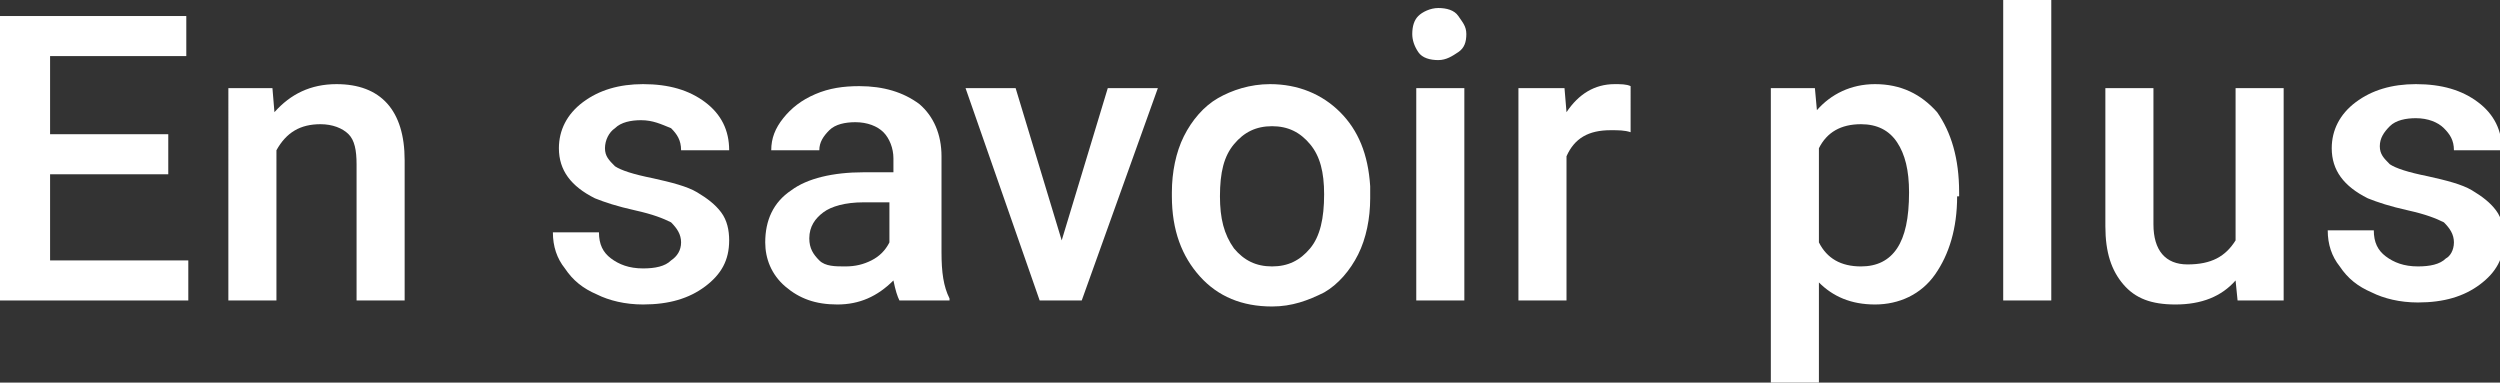 <?xml version="1.0" encoding="utf-8"?>
<!-- Generator: Adobe Illustrator 19.2.1, SVG Export Plug-In . SVG Version: 6.00 Build 0)  -->
<svg version="1.1" id="CTA_MATERIAL_1_" xmlns="http://www.w3.org/2000/svg" xmlns:xlink="http://www.w3.org/1999/xlink" x="0px"
	 y="0px" viewBox="0 0 124.8 19.1" enable-background="new 0 0 124.8 19.1" xml:space="preserve">
<rect x="0" y="0" width="124.8" height="19.1" fill="#333333" stroke="none"/>
<g id="En_savoir_plus">
	<g>
		<path fill="#FFFFFF" d="M8.4,8.7H2.5V13h6.9v2H0V0.8h9.3v2H2.5v3.9h5.9V8.7z"/>
		<path fill="#FFFFFF" d="M13.6,4.4l0.1,1.2c0.8-0.9,1.8-1.4,3.1-1.4c2.2,0,3.4,1.3,3.4,3.8v7h-2.4V8.2c0-0.7-0.1-1.2-0.4-1.5
			c-0.3-0.3-0.8-0.5-1.4-0.5c-1,0-1.7,0.4-2.2,1.3V15h-2.4V4.4H13.6z"/>
		<path fill="#FFFFFF" d="M34,12.1c0-0.4-0.2-0.7-0.5-1c-0.4-0.2-0.9-0.4-1.8-0.6s-1.5-0.4-2-0.6c-1.2-0.6-1.8-1.4-1.8-2.5
			c0-0.9,0.4-1.7,1.2-2.3c0.8-0.6,1.8-0.9,3-0.9c1.3,0,2.3,0.3,3.1,0.9c0.8,0.6,1.2,1.4,1.2,2.4h-2.4c0-0.5-0.2-0.8-0.5-1.1
			C33,6.2,32.6,6,32,6c-0.5,0-1,0.1-1.3,0.4c-0.3,0.2-0.5,0.6-0.5,1c0,0.4,0.2,0.6,0.5,0.9c0.3,0.2,0.9,0.4,1.9,0.6
			c0.9,0.2,1.7,0.4,2.2,0.7c0.5,0.3,0.9,0.6,1.2,1s0.4,0.9,0.4,1.4c0,1-0.4,1.7-1.2,2.3c-0.8,0.6-1.8,0.9-3.1,0.9
			c-0.9,0-1.7-0.2-2.3-0.5c-0.7-0.3-1.2-0.7-1.6-1.3c-0.4-0.5-0.6-1.1-0.6-1.8h2.3c0,0.6,0.2,1,0.6,1.3c0.4,0.3,0.9,0.5,1.6,0.5
			c0.6,0,1.1-0.1,1.4-0.4C33.8,12.8,34,12.5,34,12.1z"/>
		<path fill="#FFFFFF" d="M44.9,15c-0.1-0.2-0.2-0.5-0.3-1c-0.8,0.8-1.7,1.2-2.8,1.2c-1.1,0-1.9-0.3-2.6-0.9c-0.7-0.6-1-1.4-1-2.2
			c0-1.1,0.4-2,1.3-2.6c0.8-0.6,2.1-0.9,3.6-0.9h1.5V7.9c0-0.5-0.2-1-0.5-1.3s-0.8-0.5-1.4-0.5c-0.5,0-1,0.1-1.3,0.4
			c-0.3,0.3-0.5,0.6-0.5,1h-2.4c0-0.6,0.2-1.1,0.6-1.6s0.9-0.9,1.6-1.2c0.7-0.3,1.4-0.4,2.2-0.4c1.2,0,2.2,0.3,3,0.9
			c0.7,0.6,1.1,1.5,1.1,2.6v4.8c0,1,0.1,1.7,0.4,2.3V15H44.9z M42.2,13.3c0.5,0,0.9-0.1,1.3-0.3c0.4-0.2,0.7-0.5,0.9-0.9v-2h-1.3
			c-0.9,0-1.6,0.2-2,0.5c-0.4,0.3-0.7,0.7-0.7,1.3c0,0.5,0.2,0.8,0.5,1.1S41.7,13.3,42.2,13.3z"/>
		<path fill="#FFFFFF" d="M53,12l2.3-7.6h2.5L54,15h-2.1L48.2,4.4h2.5L53,12z"/>
		<path fill="#FFFFFF" d="M58.5,9.6c0-1,0.2-2,0.6-2.8c0.4-0.8,1-1.5,1.7-1.9c0.7-0.4,1.6-0.7,2.6-0.7c1.4,0,2.6,0.5,3.5,1.4
			s1.4,2.1,1.5,3.7l0,0.6c0,1-0.2,2-0.6,2.8s-1,1.5-1.7,1.9c-0.8,0.4-1.6,0.7-2.6,0.7c-1.5,0-2.7-0.5-3.6-1.5c-0.9-1-1.4-2.3-1.4-4
			V9.6z M60.9,9.8c0,1.1,0.2,1.9,0.7,2.6c0.5,0.6,1.1,0.9,1.9,0.9s1.4-0.3,1.9-0.9c0.5-0.6,0.7-1.5,0.7-2.7c0-1.1-0.2-1.9-0.7-2.5
			c-0.5-0.6-1.1-0.9-1.9-0.9c-0.8,0-1.4,0.3-1.9,0.9S60.9,8.6,60.9,9.8z"/>
		<path fill="#FFFFFF" d="M70.5,1.7c0-0.4,0.1-0.7,0.3-0.9s0.6-0.4,1-0.4s0.8,0.1,1,0.4s0.4,0.5,0.4,0.9c0,0.4-0.1,0.7-0.4,0.9
			s-0.6,0.4-1,0.4s-0.8-0.1-1-0.4S70.5,2,70.5,1.7z M73.1,15h-2.4V4.4h2.4V15z"/>
		<path fill="#FFFFFF" d="M81.4,6.6c-0.3-0.1-0.6-0.1-1-0.1c-1.1,0-1.8,0.4-2.2,1.3V15h-2.4V4.4h2.3l0.1,1.2
			c0.6-0.9,1.4-1.4,2.4-1.4c0.3,0,0.6,0,0.8,0.1L81.4,6.6z"/>
		<path fill="#FFFFFF" d="M97.7,9.8c0,1.6-0.4,2.9-1.1,3.9c-0.7,1-1.8,1.5-3,1.5c-1.2,0-2.1-0.4-2.8-1.1v5h-2.4V4.4h2.2l0.1,1.1
			c0.7-0.8,1.7-1.3,2.9-1.3c1.3,0,2.3,0.5,3.1,1.4c0.7,1,1.1,2.3,1.1,4V9.8z M95.3,9.6c0-1.1-0.2-1.9-0.6-2.5
			c-0.4-0.6-1-0.9-1.8-0.9c-1,0-1.7,0.4-2.1,1.2v4.7c0.4,0.8,1.1,1.2,2.1,1.2c0.8,0,1.4-0.3,1.8-0.9C95.1,11.8,95.3,10.9,95.3,9.6z"
			/>
		<path fill="#FFFFFF" d="M102.4,15H100V0h2.4V15z"/>
		<path fill="#FFFFFF" d="M111.6,14c-0.7,0.8-1.7,1.2-3,1.2c-1.2,0-2-0.3-2.6-1c-0.6-0.7-0.9-1.6-0.9-2.9V4.4h2.4v6.8
			c0,1.3,0.6,2,1.7,2c1.2,0,1.9-0.4,2.4-1.2V4.4h2.4V15h-2.3L111.6,14z"/>
		<path fill="#FFFFFF" d="M122.5,12.1c0-0.4-0.2-0.7-0.5-1c-0.4-0.2-0.9-0.4-1.8-0.6s-1.5-0.4-2-0.6c-1.2-0.6-1.8-1.4-1.8-2.5
			c0-0.9,0.4-1.7,1.2-2.3c0.8-0.6,1.8-0.9,3-0.9c1.3,0,2.3,0.3,3.1,0.9c0.8,0.6,1.2,1.4,1.2,2.4h-2.4c0-0.5-0.2-0.8-0.5-1.1
			c-0.3-0.3-0.8-0.5-1.4-0.5c-0.5,0-1,0.1-1.3,0.4s-0.5,0.6-0.5,1c0,0.4,0.2,0.6,0.5,0.9c0.3,0.2,0.9,0.4,1.9,0.6
			c0.9,0.2,1.7,0.4,2.2,0.7c0.5,0.3,0.9,0.6,1.2,1c0.3,0.4,0.4,0.9,0.4,1.4c0,1-0.4,1.7-1.2,2.3c-0.8,0.6-1.8,0.9-3.1,0.9
			c-0.9,0-1.7-0.2-2.3-0.5c-0.7-0.3-1.2-0.7-1.6-1.3c-0.4-0.5-0.6-1.1-0.6-1.8h2.3c0,0.6,0.2,1,0.6,1.3s0.9,0.5,1.6,0.5
			c0.6,0,1.1-0.1,1.4-0.4C122.3,12.8,122.5,12.5,122.5,12.1z"/>
	</g>
</g>
</svg>
